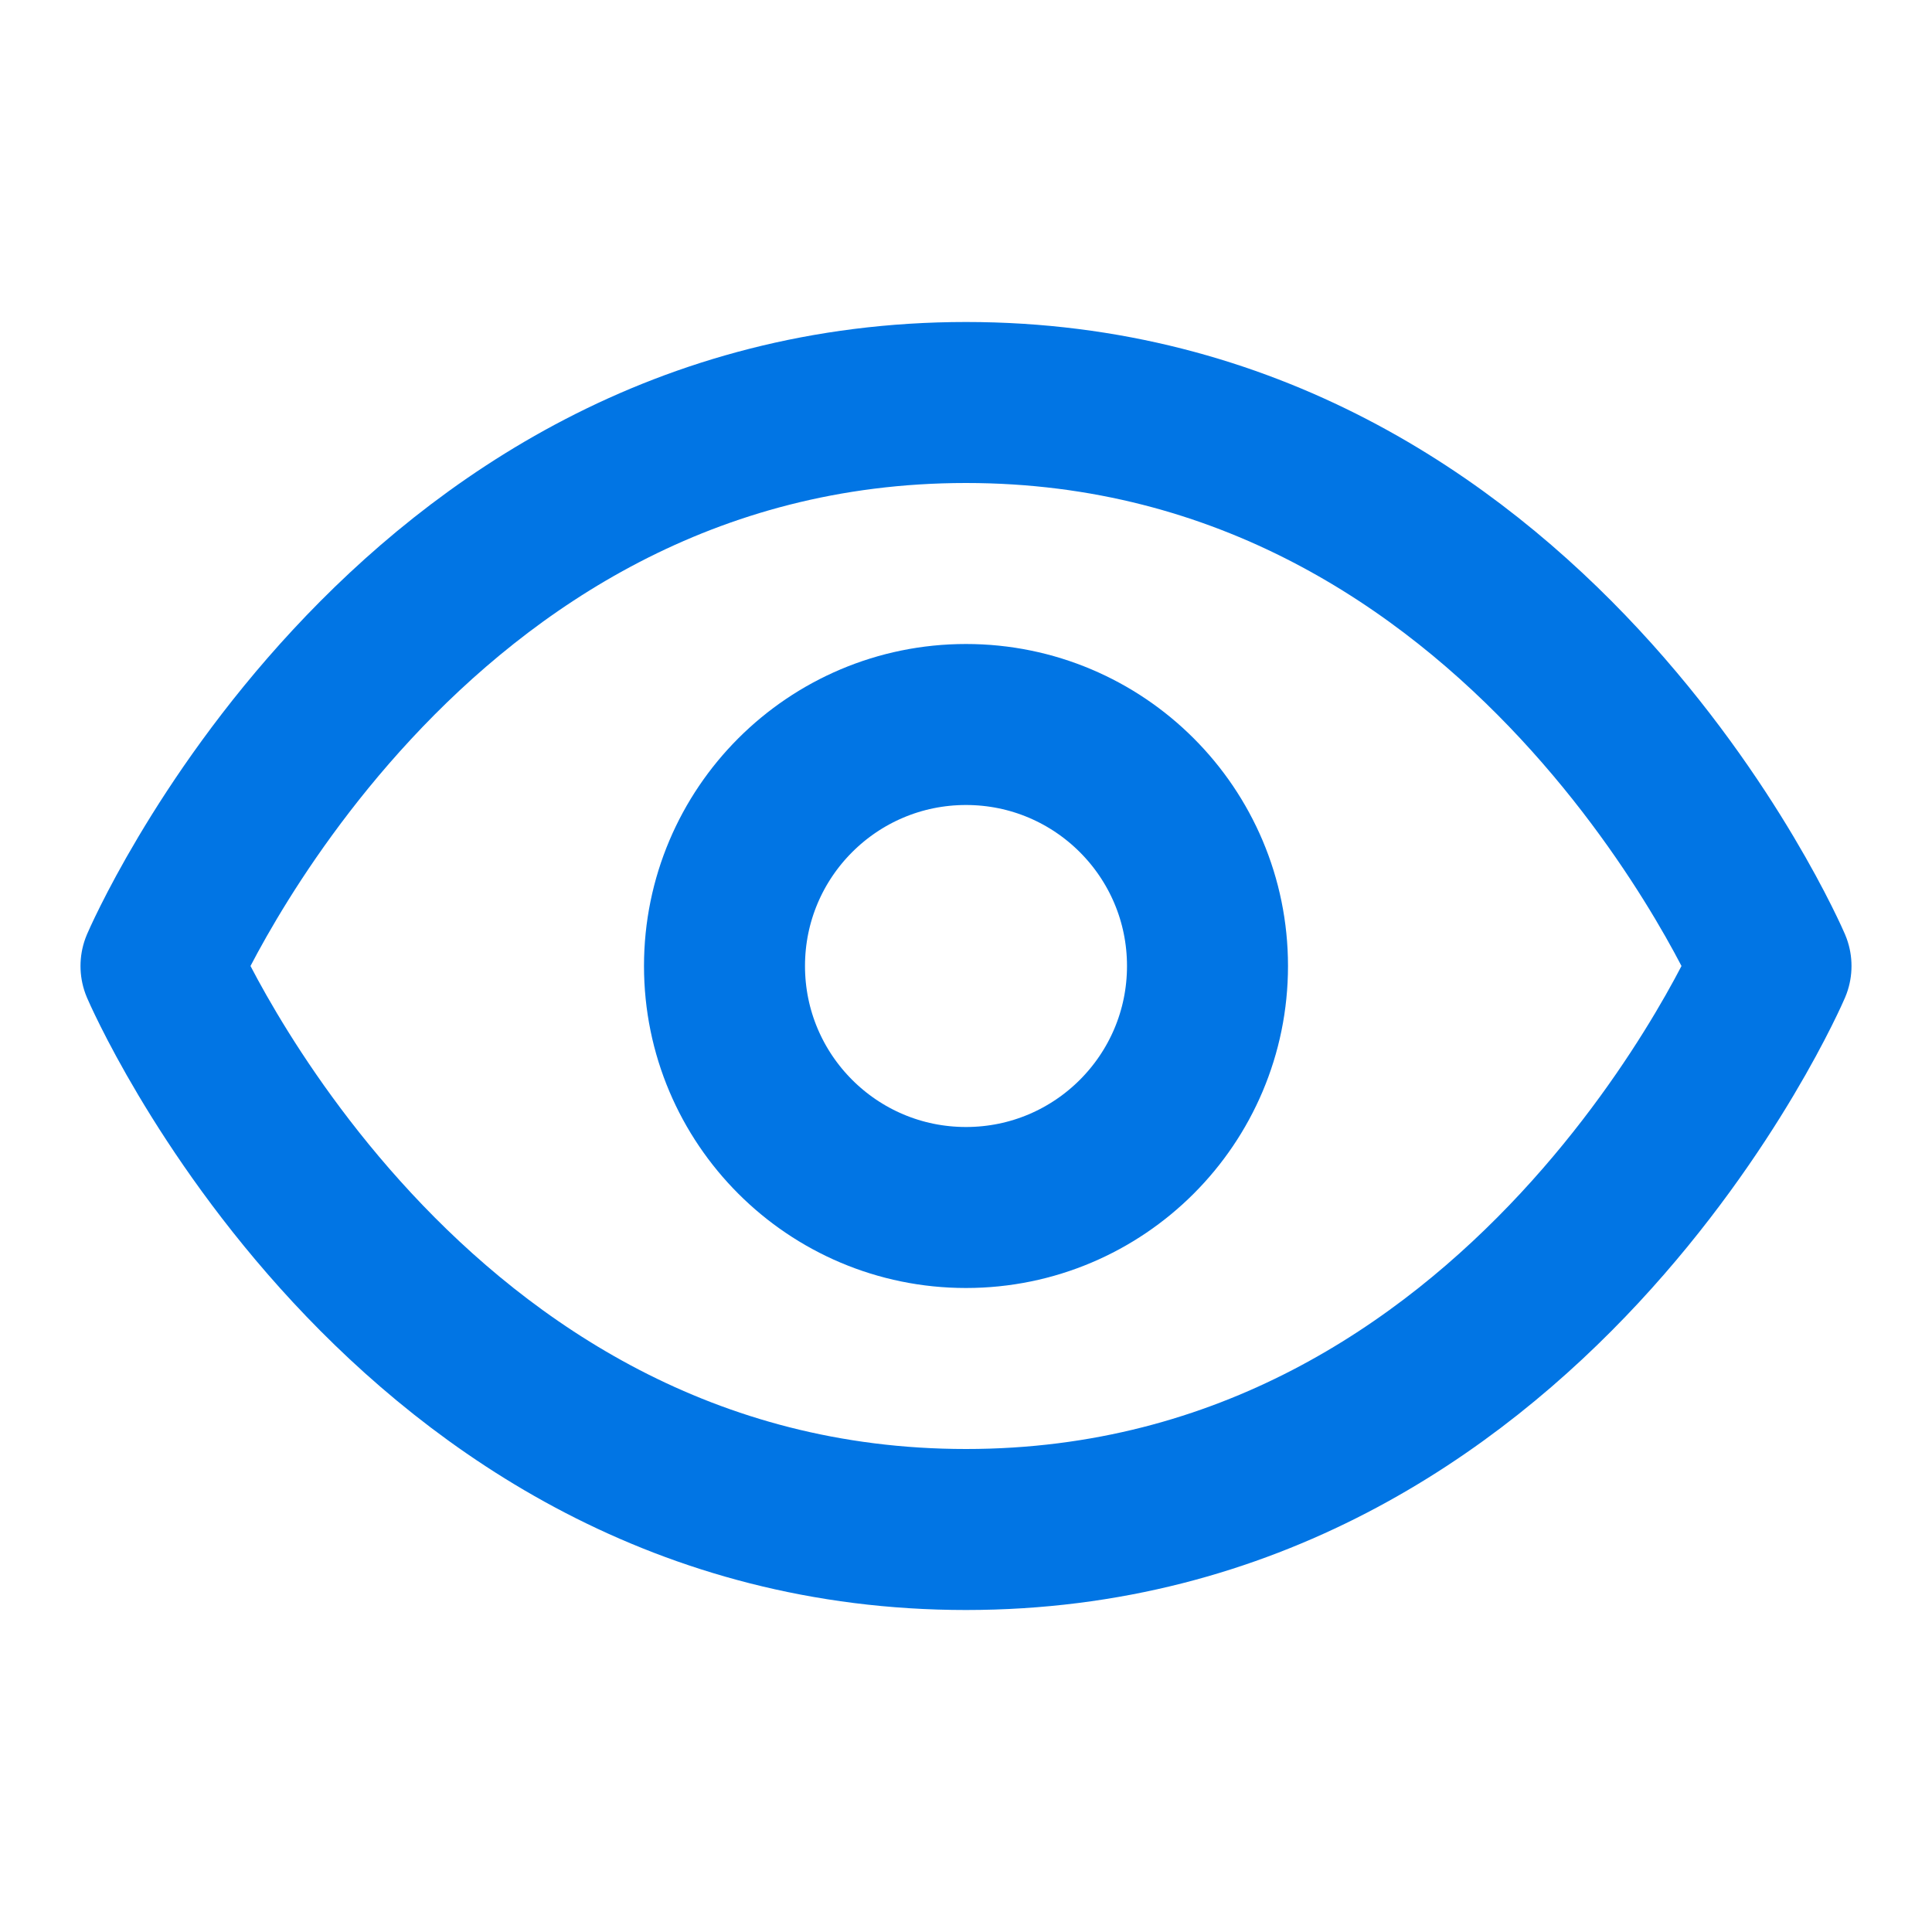 <svg xmlns="http://www.w3.org/2000/svg" width="24" height="24" viewBox="0 0 24 24" fill="none" stroke="#0175e4" stroke-width="2" stroke-linecap="round" stroke-linejoin="round" class="h-5 w-5 eye-icon">
    <path d="M2 12s3-7 10-7 10 7 10 7-3 7-10 7-10-7-10-7Z"></path>
    <circle cx="12" cy="12" r="3"></circle>
</svg>